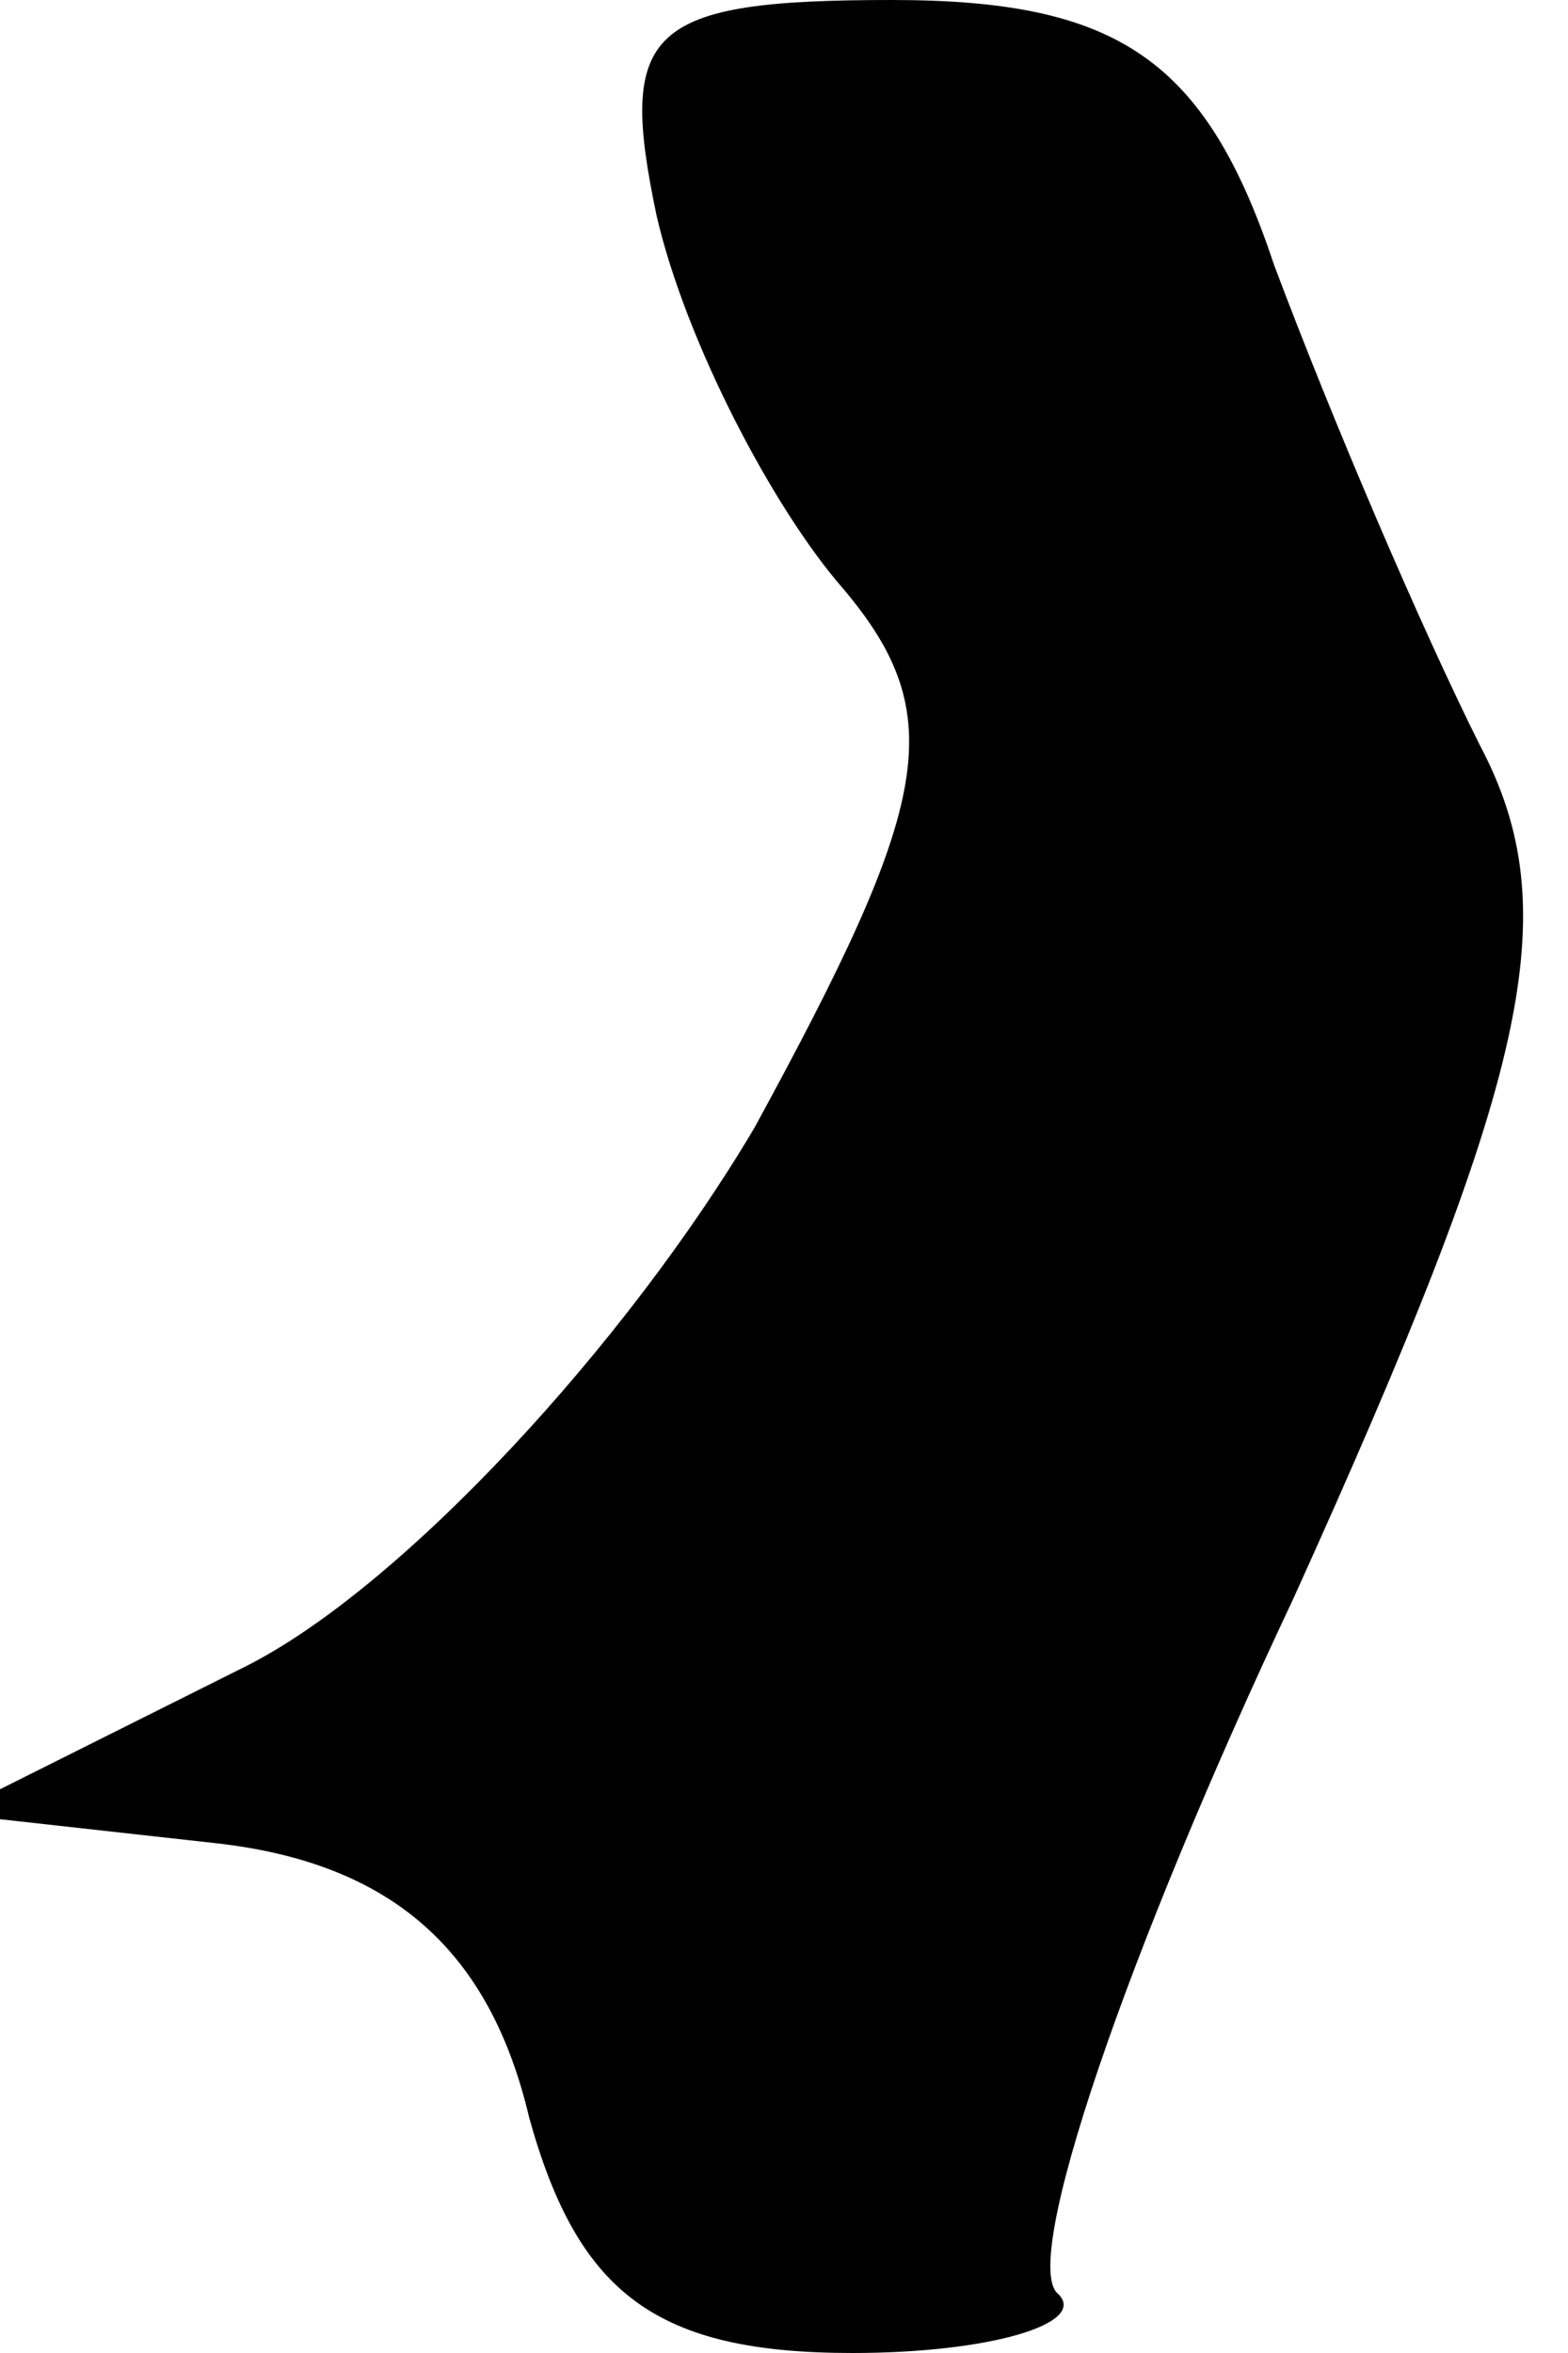<?xml version="1.0" standalone="no"?>
<!DOCTYPE svg PUBLIC "-//W3C//DTD SVG 20010904//EN"
 "http://www.w3.org/TR/2001/REC-SVG-20010904/DTD/svg10.dtd">
<svg version="1.0" xmlns="http://www.w3.org/2000/svg"
 width="16pt" height="24pt" viewBox="0 0 16 24"
 preserveAspectRatio="xMidYMid meet">
<g transform="translate(0,24) scale(0.1,-0.1)"
fill="#000000" stroke="none">
<path fill="#000000" stroke="none" d="M67 218 c3 -13 12 -30 19 -38 11 -13 9
-22 -9 -55 -13 -22 -36 -47 -52 -55 l-30 -15 27 -3 c18 -2 28 -11 32 -28 5
-18 13 -24 33 -24 14 0 24 3 21 6 -4 3 7 35 24 71 24 53 28 70 19 87 -6 12
-15 33 -21 49 -7 21 -16 27 -39 27 -25 0 -28 -3 -24 -22z"/>
</g>
</svg>

